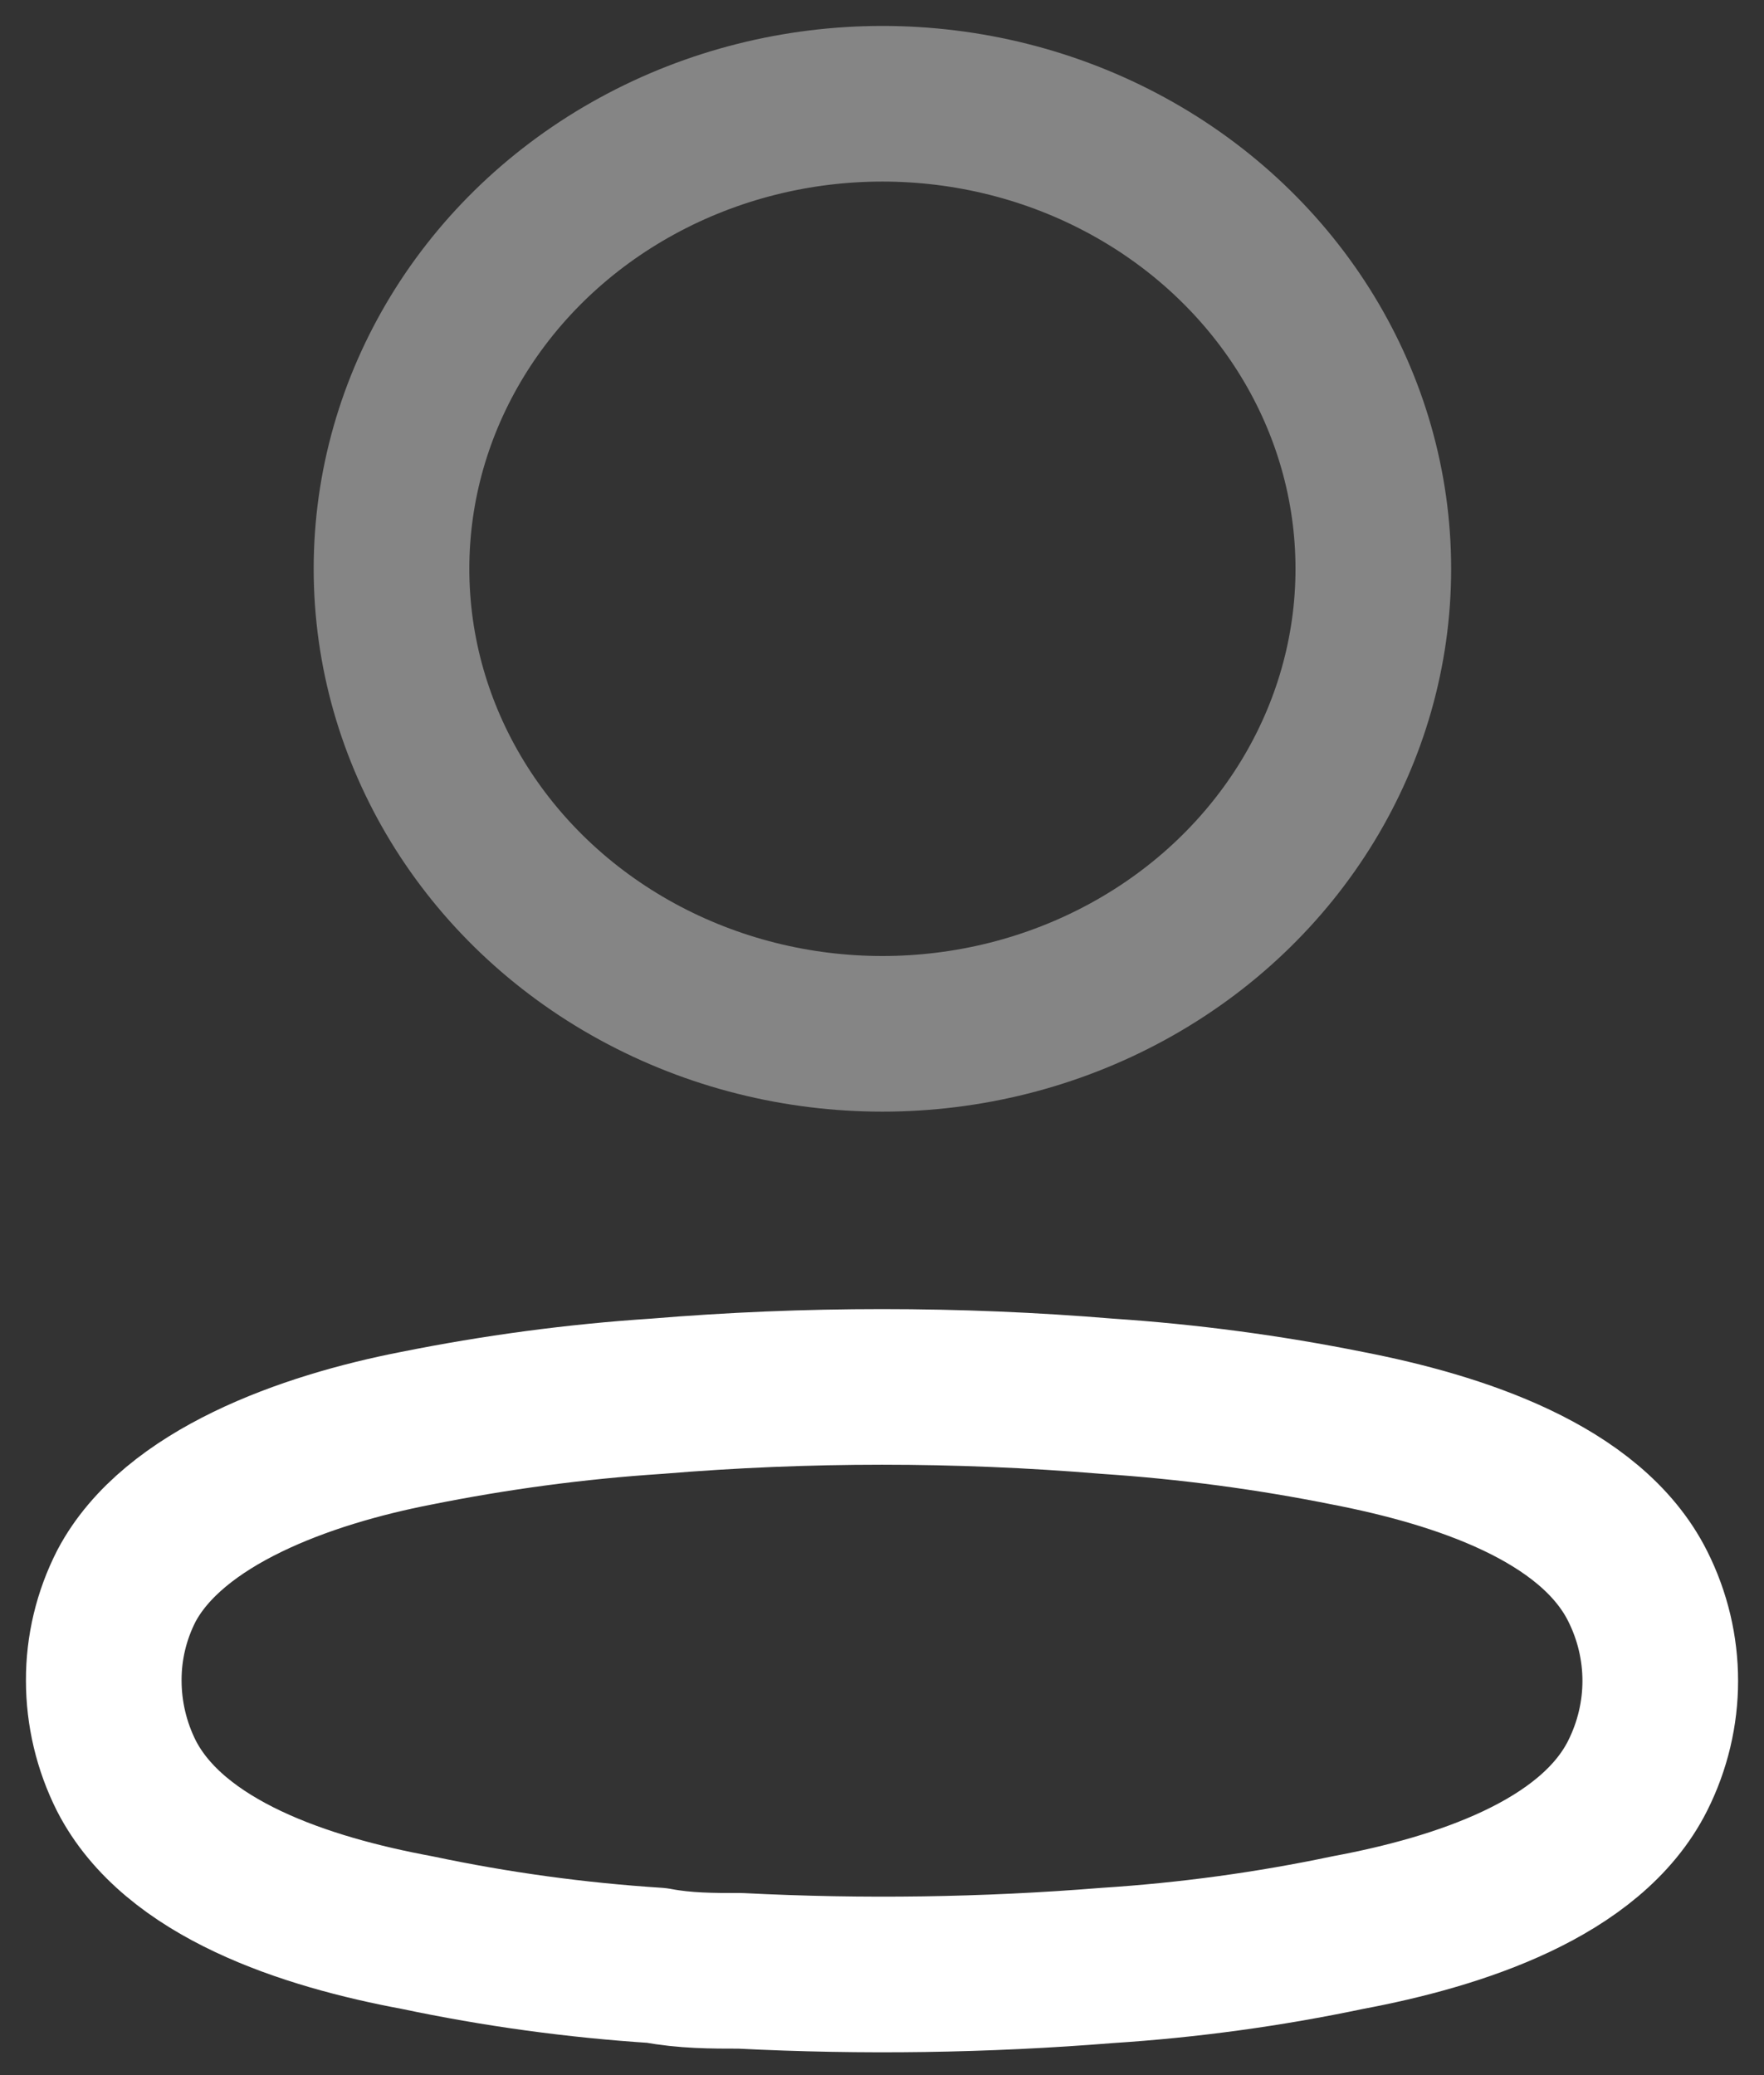 <svg width="17" height="20" viewBox="0 0 17 20" fill="none" xmlns="http://www.w3.org/2000/svg">
    <rect x="0" y="0" width="17" height="20" fill="#333333" stroke="none"/>
    <ellipse opacity="0.4" cx="8.504" cy="5.482" rx="4.731" ry="4.482" stroke="white" stroke-width="1.5" stroke-linecap="round" stroke-linejoin="round"/>
    <path fill-rule="evenodd" clip-rule="evenodd" d="M1 16.196C0.999 15.881 1.073 15.57 1.218 15.286C1.671 14.428 2.949 13.972 4.009 13.766C4.774 13.612 5.549 13.508 6.329 13.457C7.774 13.337 9.226 13.337 10.671 13.457C11.451 13.509 12.226 13.612 12.991 13.766C14.051 13.972 15.329 14.384 15.782 15.286C16.073 15.864 16.073 16.536 15.782 17.115C15.329 18.016 14.051 18.428 12.991 18.626C12.227 18.787 11.451 18.893 10.671 18.943C9.495 19.038 8.314 19.055 7.136 18.995C6.864 18.995 6.601 18.995 6.329 18.943C5.551 18.893 4.779 18.787 4.018 18.626C2.949 18.428 1.68 18.016 1.218 17.115C1.074 16.828 1 16.514 1 16.196Z" stroke="white" stroke-width="1.5" stroke-linecap="round" stroke-linejoin="round"/>
</svg>
